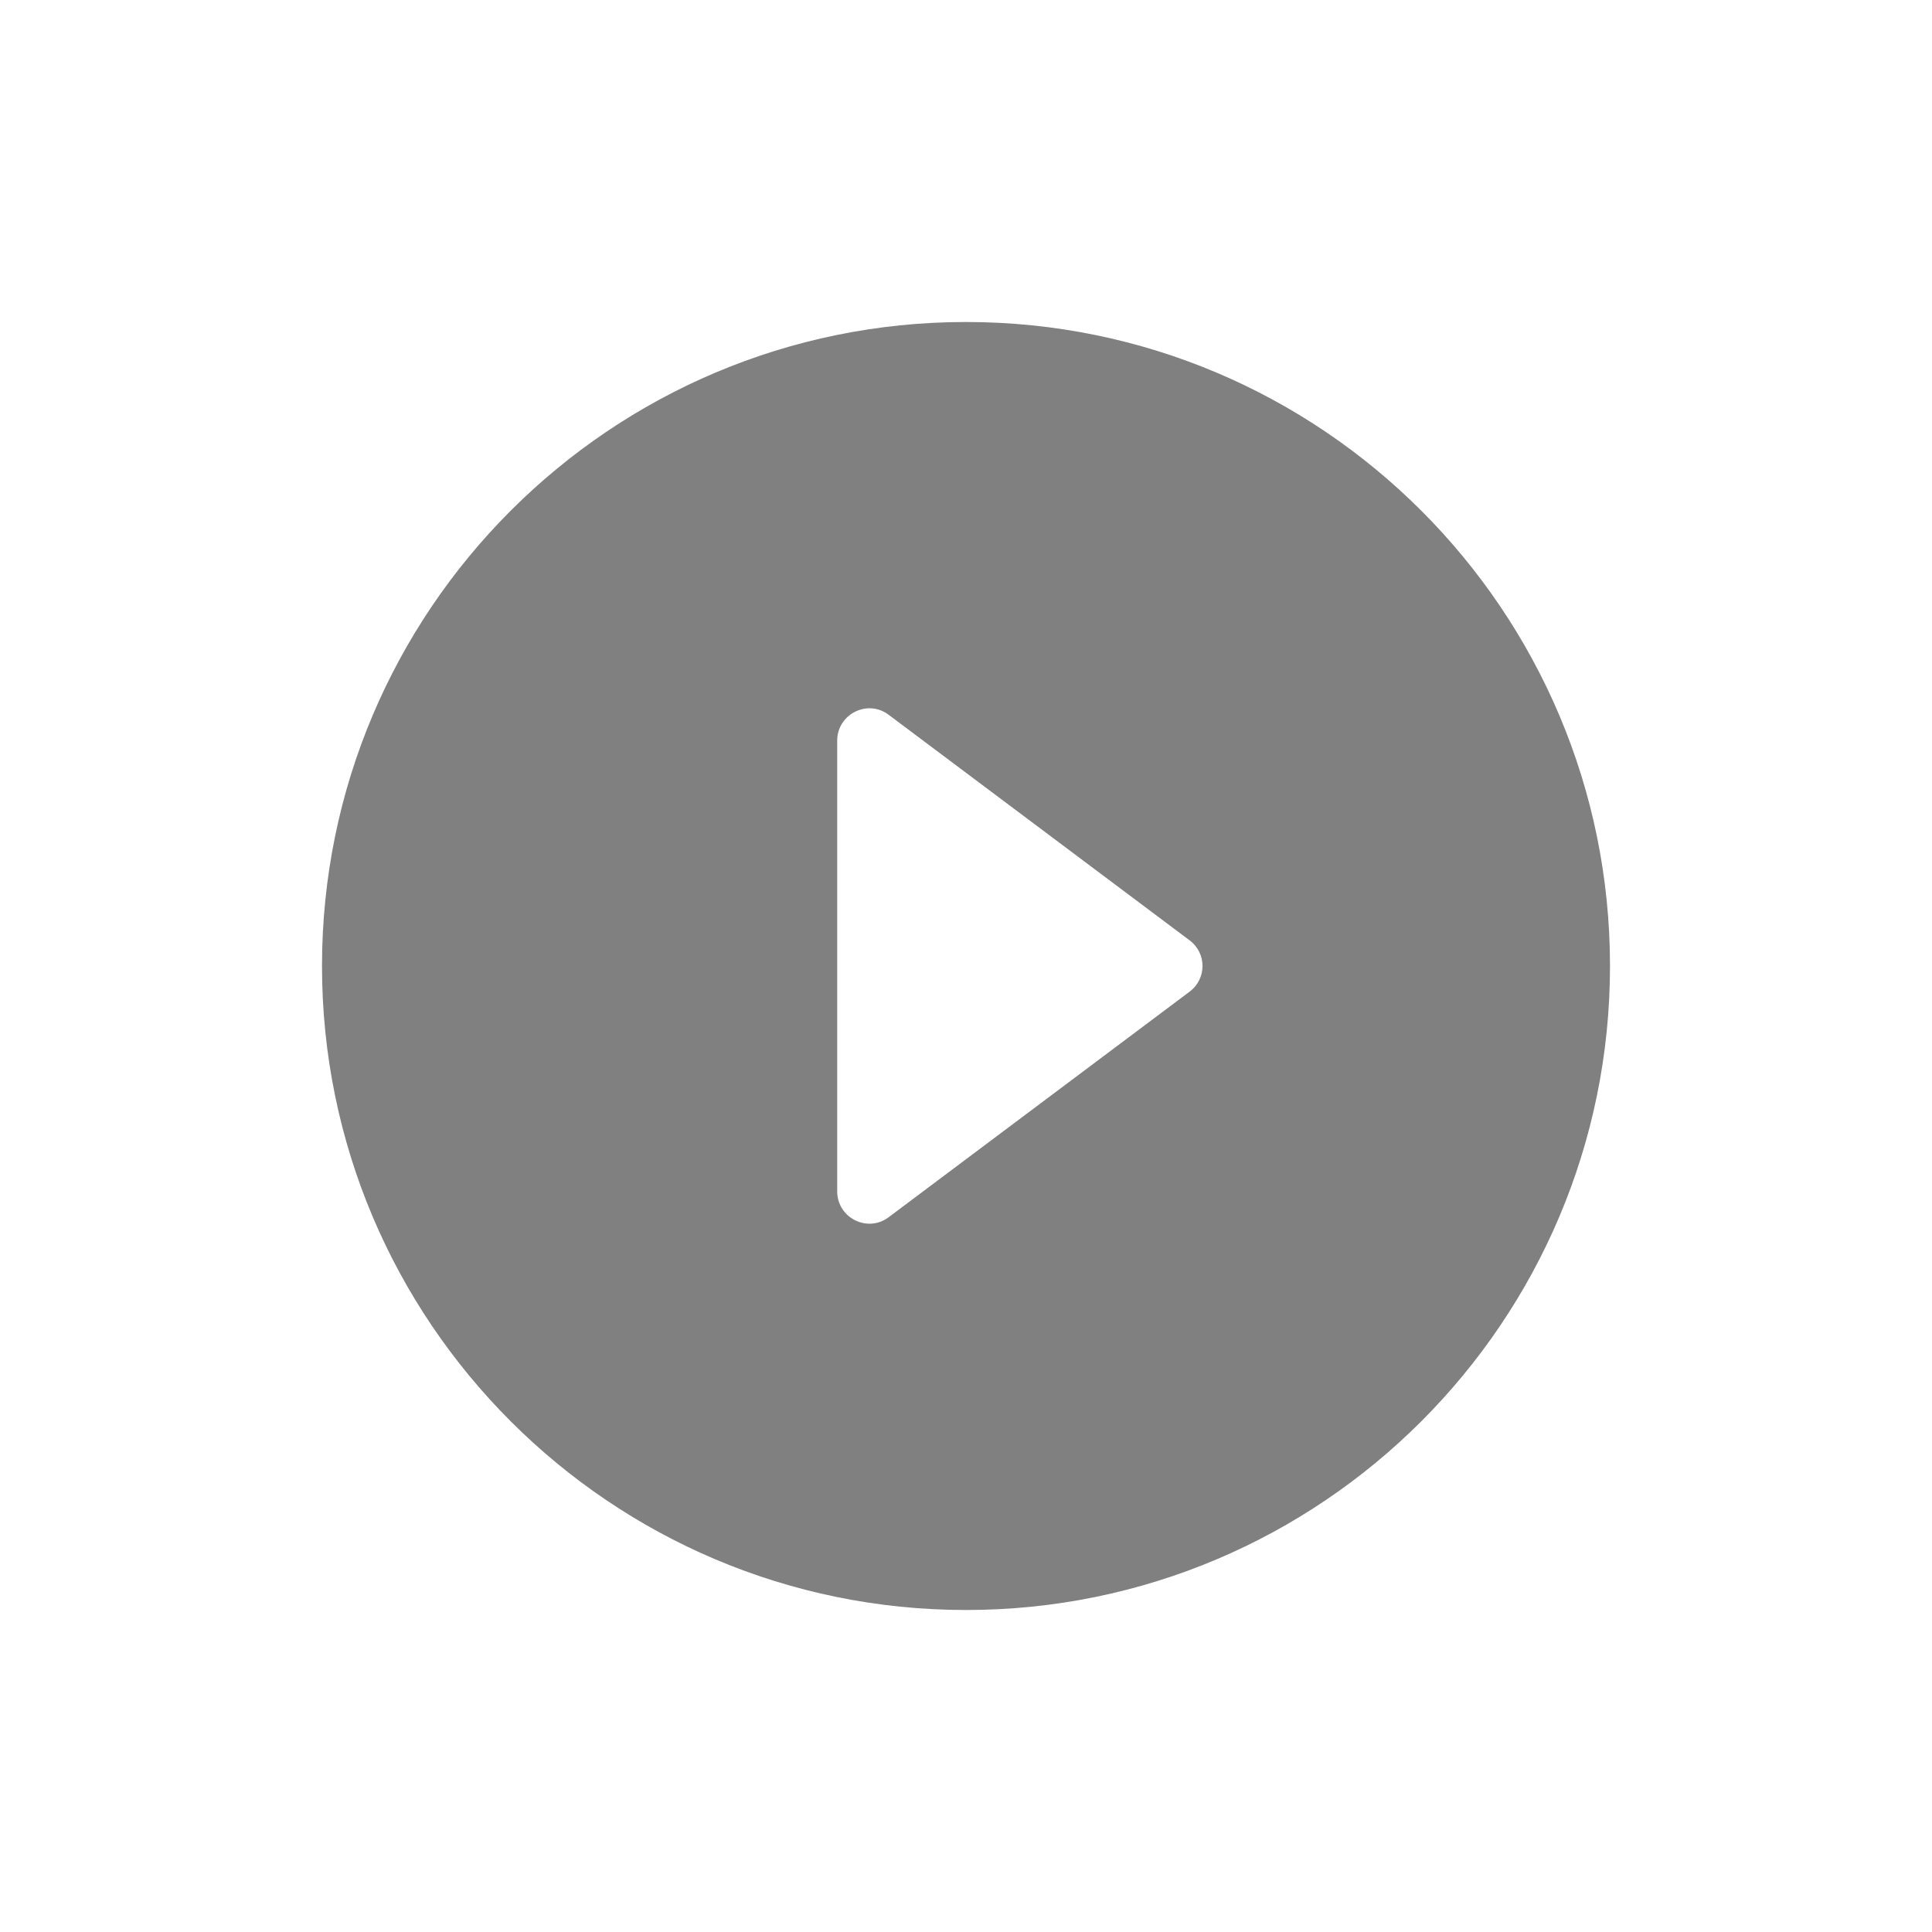 <svg width="24" height="24" viewBox="0 0 24 24" fill="none" xmlns="http://www.w3.org/2000/svg">
<path fill-rule="evenodd" clip-rule="evenodd" d="M12 4C7.584 4 4 7.584 4 12C4 16.416 7.584 20 12 20C16.416 20 20 16.416 20 12C20 7.584 16.416 4 12 4ZM10.4 14.8V9.2C10.4 8.872 10.776 8.68 11.04 8.88L14.776 11.68C14.992 11.84 14.992 12.16 14.776 12.32L11.04 15.12C10.776 15.32 10.4 15.128 10.4 14.8Z" fill="#808080"/>
</svg>
